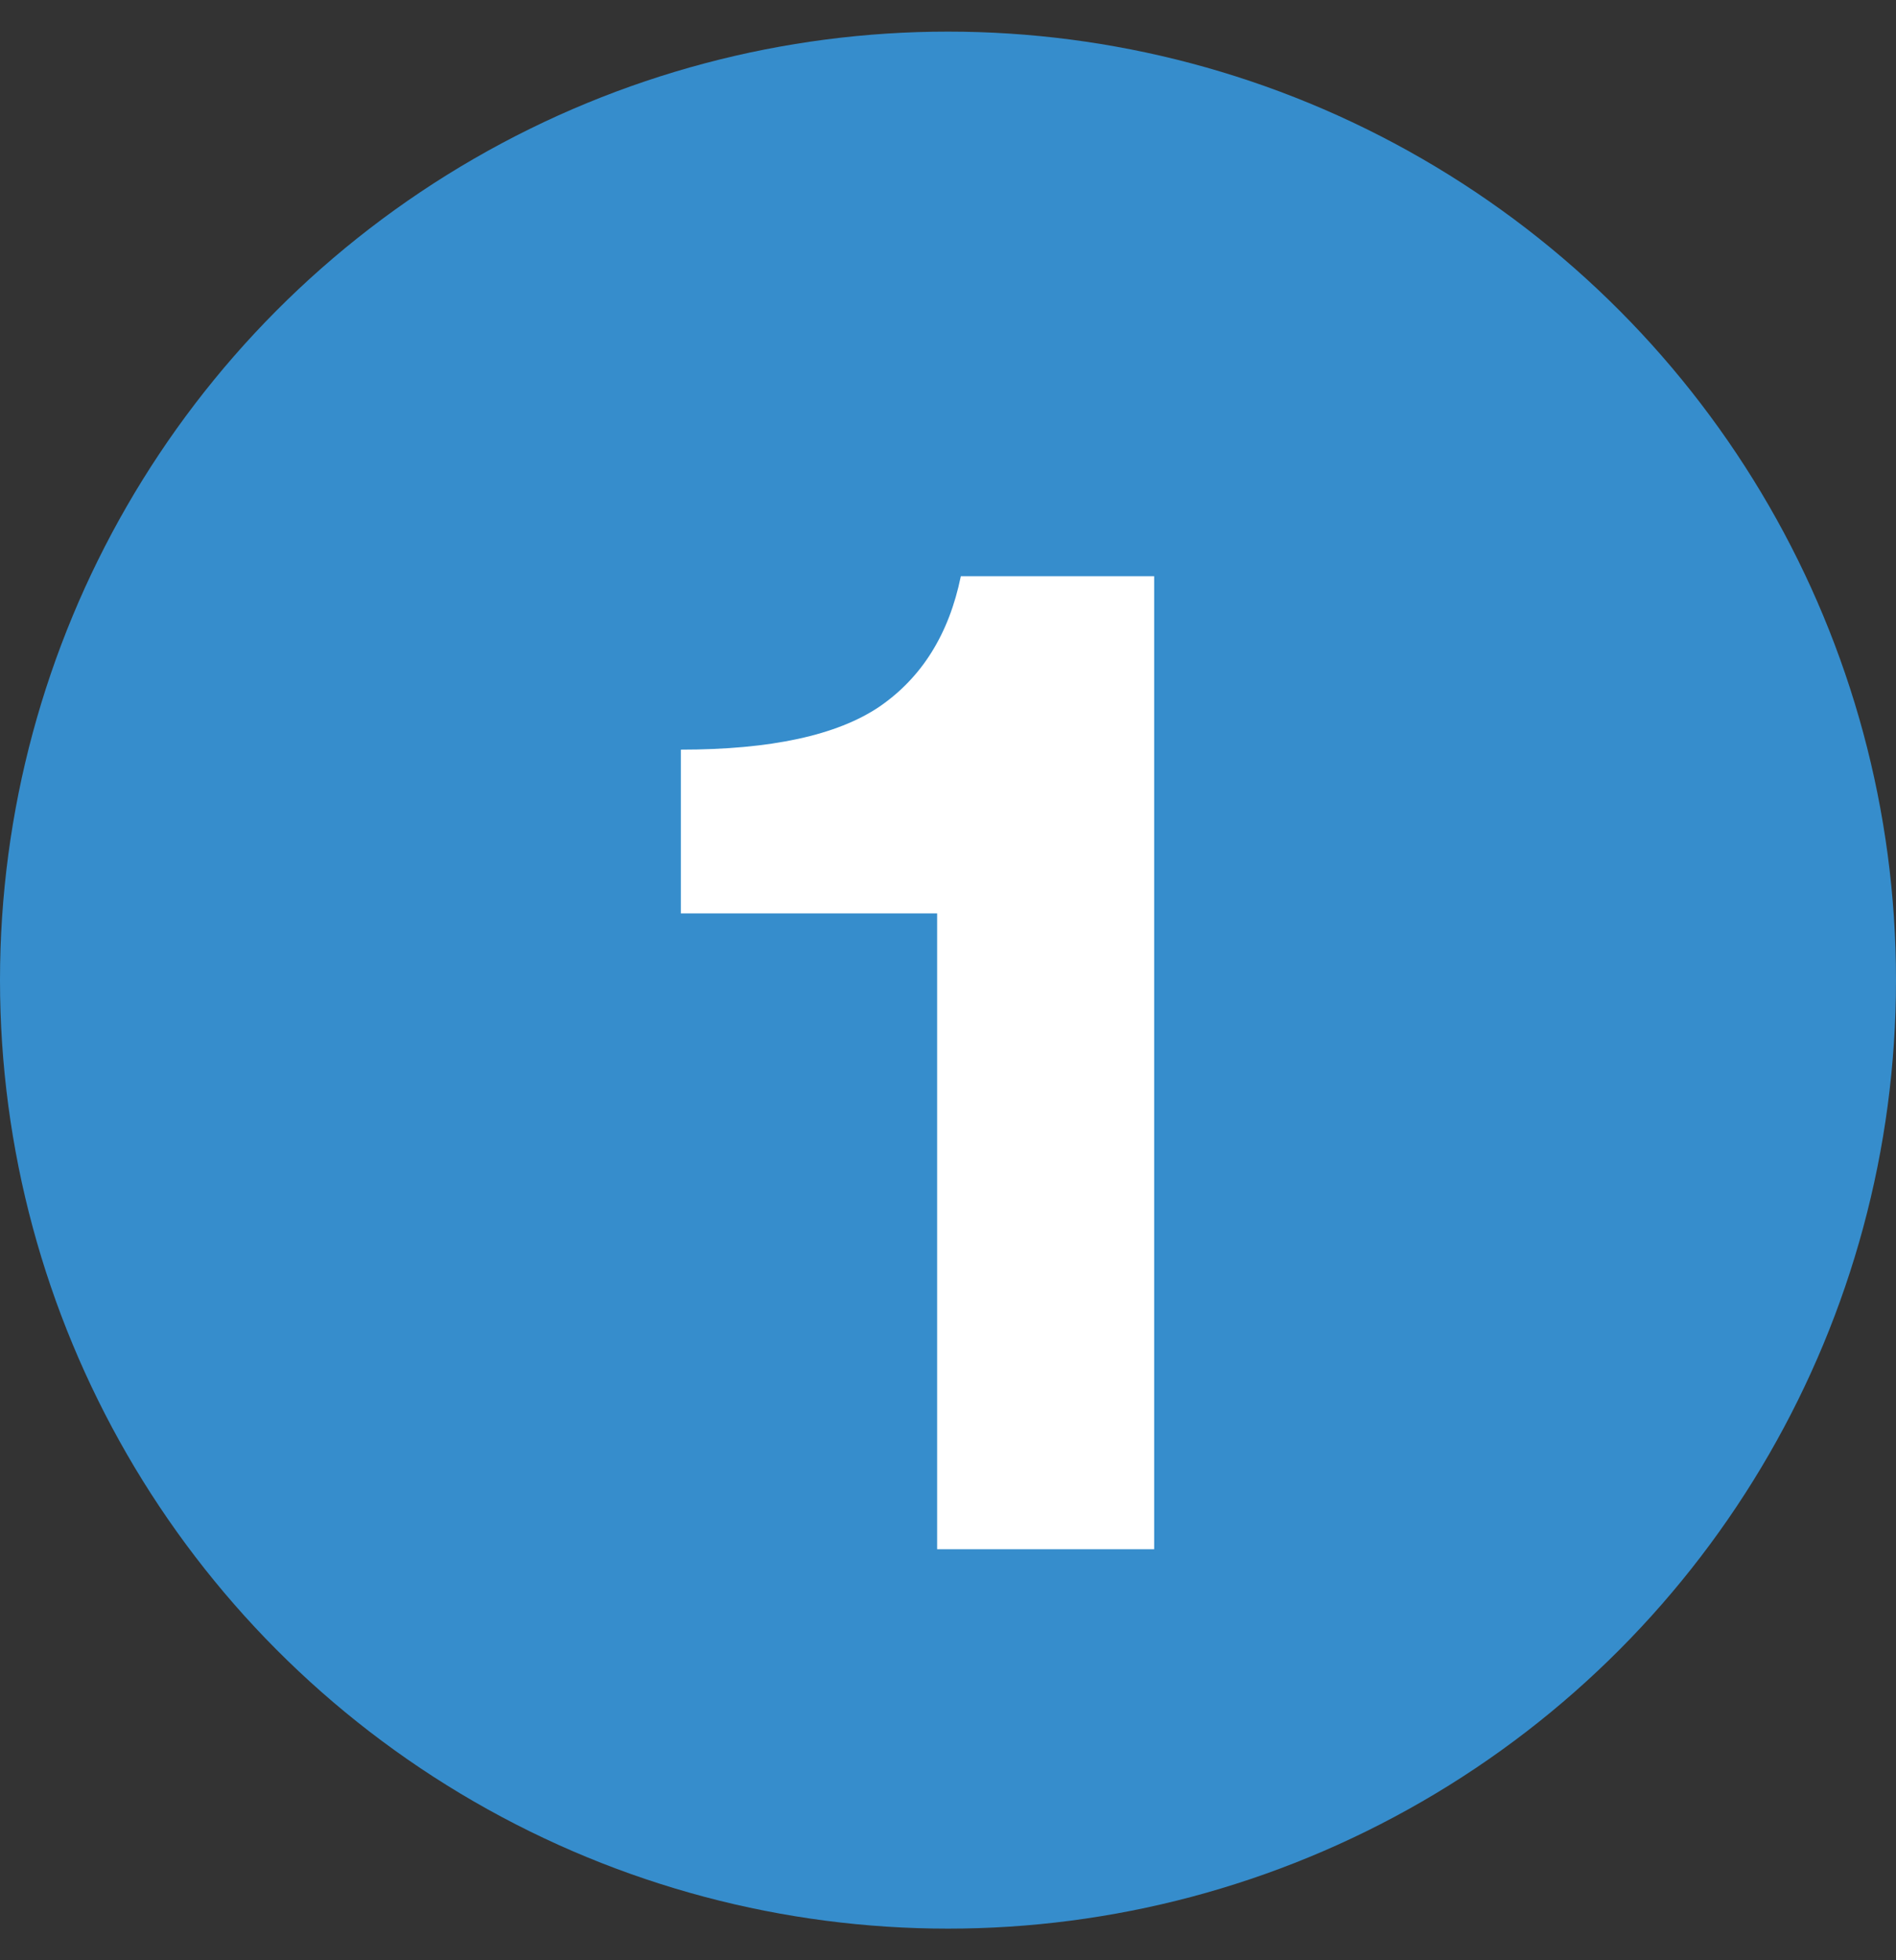 <svg width="30" height="31" viewBox="0 0 30 31" fill="none" xmlns="http://www.w3.org/2000/svg">
<rect x="0" y="0" width="30" height="31" fill="#333333" stroke="none"/>
<circle cx="15" cy="15.5" r="15" fill="#368DCC"/>
<path d="M10.773 11.855C12.195 11.855 13.242 11.629 13.914 11.176C14.586 10.715 15.016 10.027 15.203 9.113H18.262V24.5H14.828V14.445H10.773V11.855Z" fill="white"/>
</svg>
